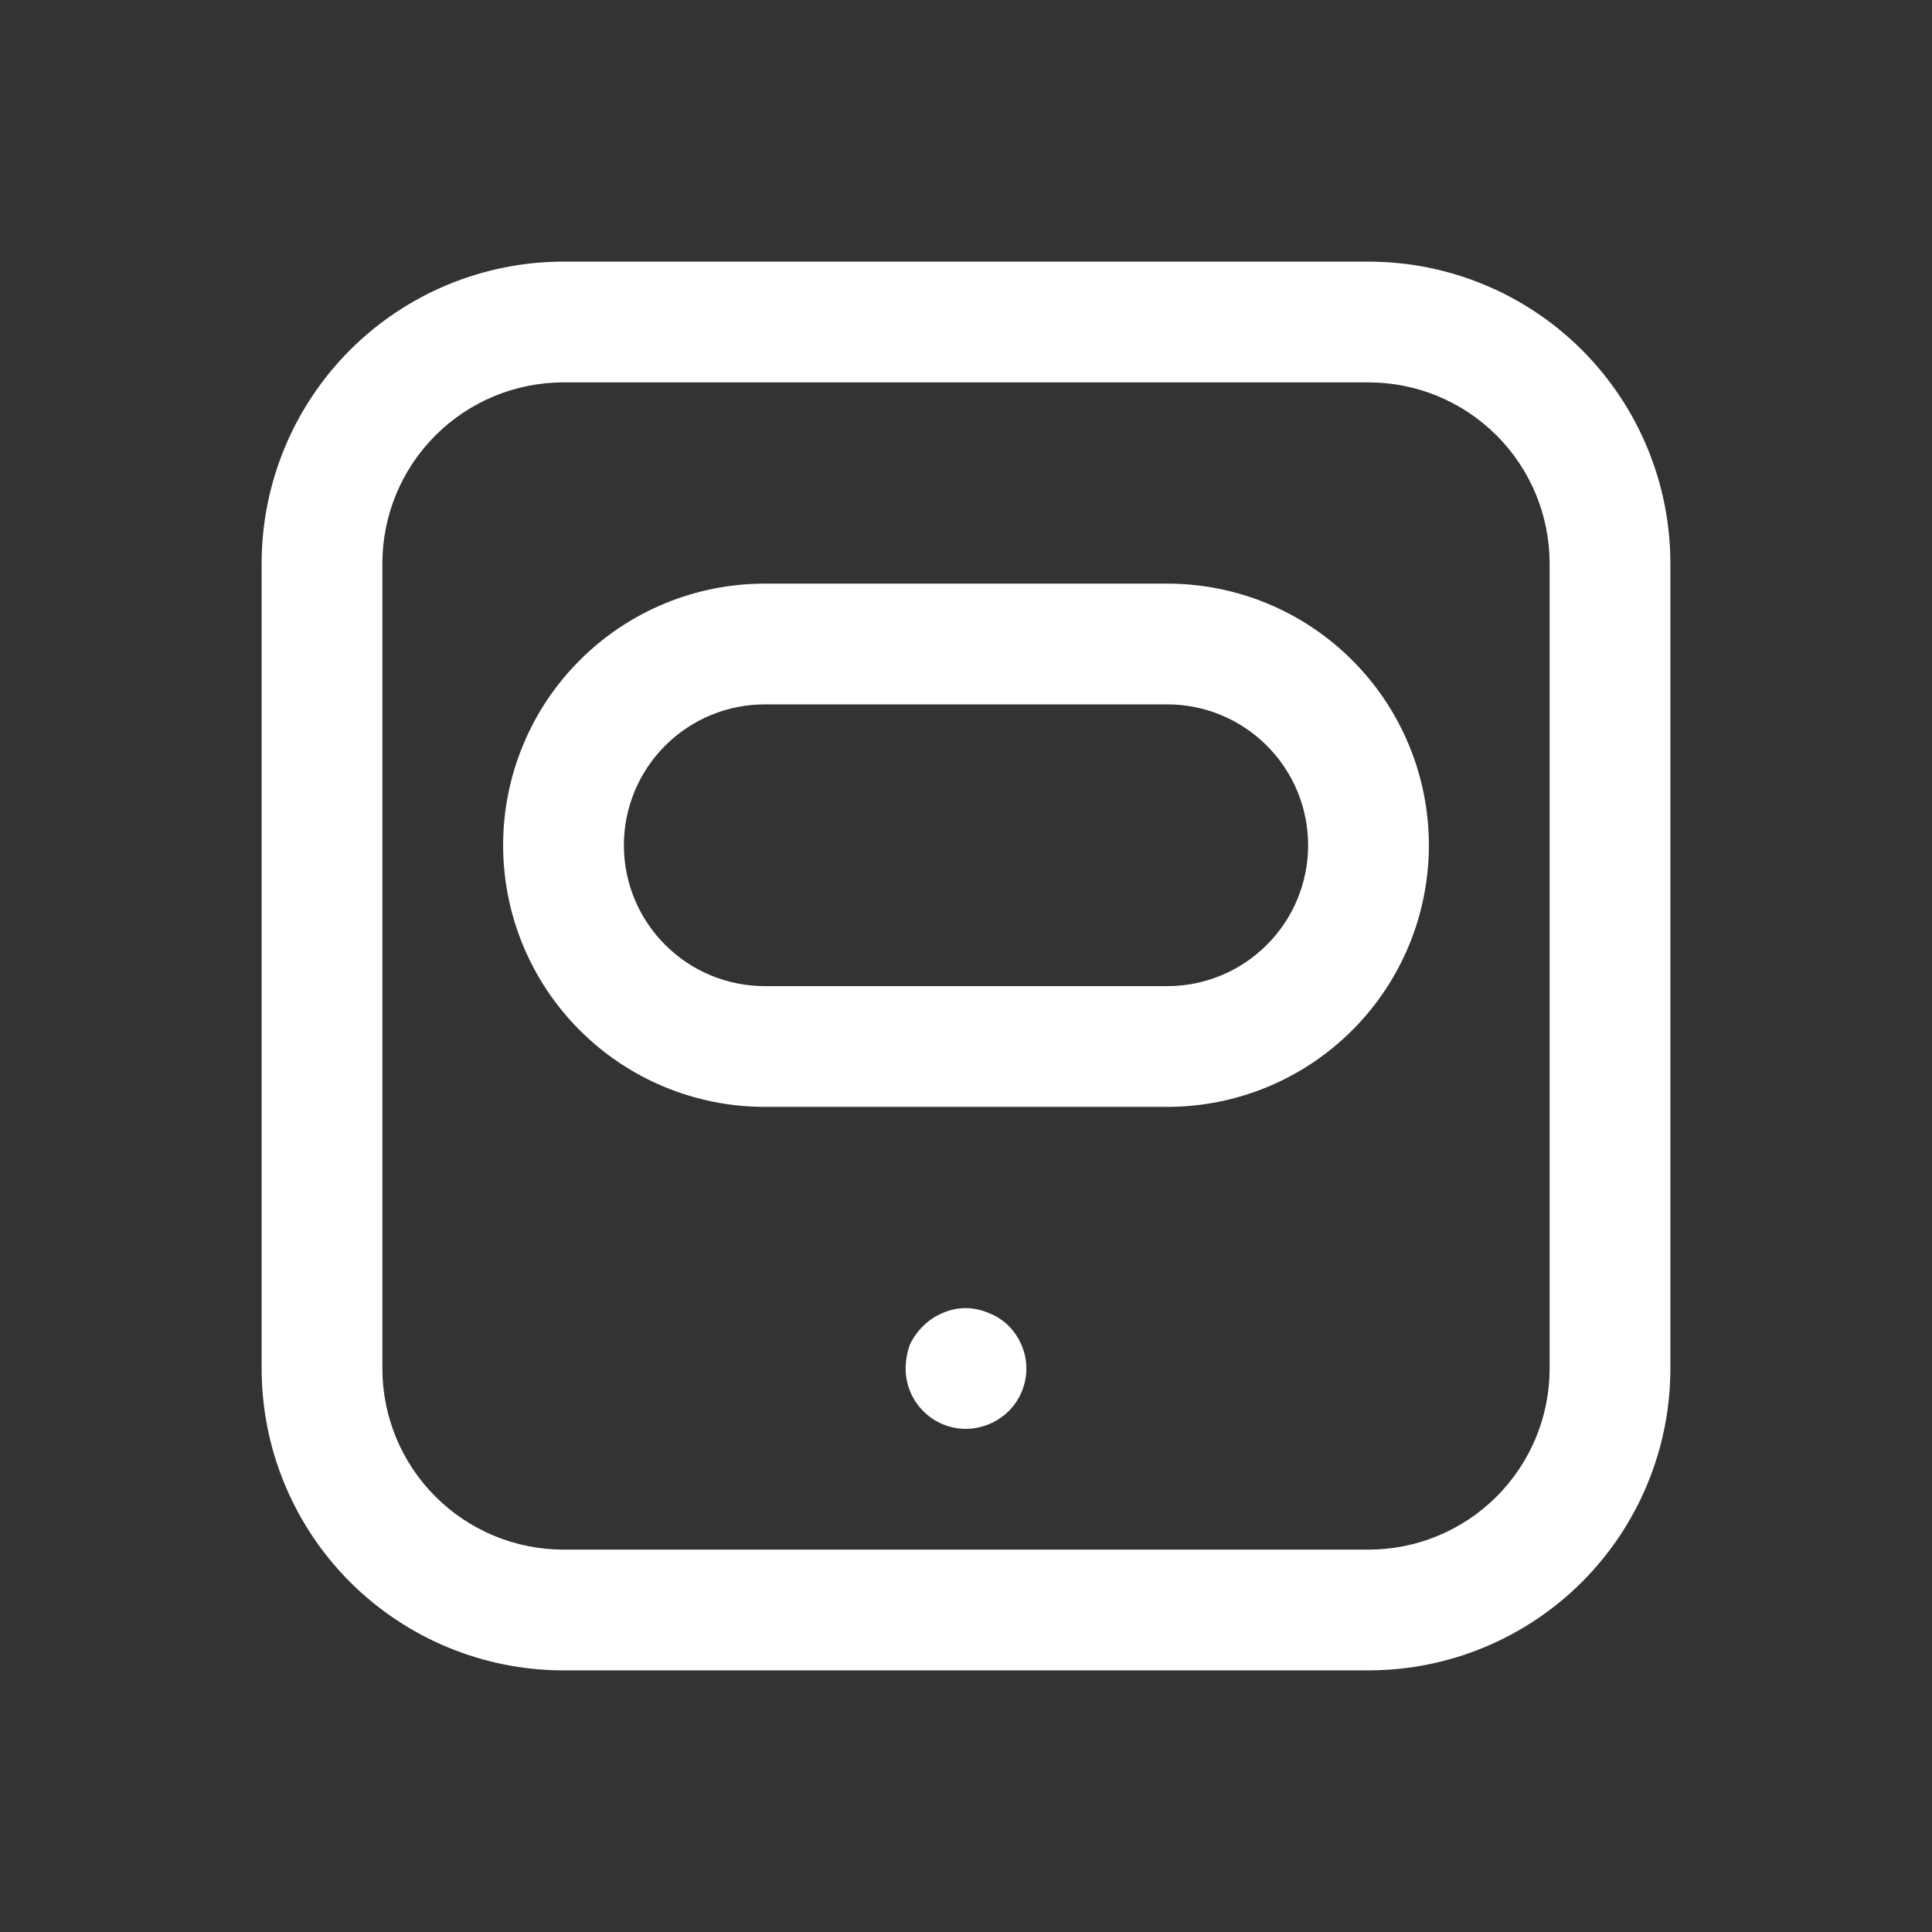<svg width="24" height="24" viewBox="0 0 24 24" fill="none" xmlns="http://www.w3.org/2000/svg">
<rect x="0" y="0" width="24" height="24" fill="#333333" stroke="none"/>
<path d="M17 20.75H7C6.005 20.75 5.052 20.355 4.348 19.652C3.645 18.948 3.25 17.995 3.25 17V7C3.25 6.005 3.645 5.052 4.348 4.348C5.052 3.645 6.005 3.25 7 3.25H17C17.995 3.25 18.948 3.645 19.652 4.348C20.355 5.052 20.75 6.005 20.75 7V17C20.75 17.995 20.355 18.948 19.652 19.652C18.948 20.355 17.995 20.75 17 20.75ZM7 4.75C6.403 4.75 5.831 4.987 5.409 5.409C4.987 5.831 4.75 6.403 4.75 7V17C4.75 17.597 4.987 18.169 5.409 18.591C5.831 19.013 6.403 19.25 7 19.25H17C17.597 19.25 18.169 19.013 18.591 18.591C19.013 18.169 19.25 17.597 19.25 17V7C19.25 6.403 19.013 5.831 18.591 5.409C18.169 4.987 17.597 4.75 17 4.75H7Z" fill="white"/>
<path d="M12 17.75C11.801 17.75 11.61 17.671 11.47 17.53C11.329 17.39 11.25 17.199 11.25 17C11.251 16.901 11.268 16.803 11.3 16.71C11.341 16.62 11.399 16.539 11.47 16.47C11.539 16.402 11.621 16.348 11.71 16.31C11.8 16.271 11.897 16.25 11.995 16.25C12.093 16.25 12.19 16.271 12.28 16.31C12.373 16.345 12.459 16.4 12.53 16.47C12.598 16.539 12.652 16.621 12.69 16.71C12.73 16.801 12.75 16.9 12.75 17C12.75 17.199 12.671 17.389 12.53 17.53C12.388 17.669 12.198 17.748 12 17.75Z" fill="white"/>
<path d="M14.5 13.75H9.5C8.638 13.75 7.811 13.408 7.202 12.798C6.592 12.189 6.25 11.362 6.25 10.5C6.25 9.638 6.592 8.811 7.202 8.202C7.811 7.592 8.638 7.25 9.5 7.25H14.5C15.362 7.25 16.189 7.592 16.798 8.202C17.408 8.811 17.75 9.638 17.75 10.5C17.75 11.362 17.408 12.189 16.798 12.798C16.189 13.408 15.362 13.75 14.5 13.75ZM9.5 8.75C9.036 8.75 8.591 8.934 8.263 9.263C7.934 9.591 7.75 10.036 7.75 10.5C7.75 10.964 7.934 11.409 8.263 11.737C8.591 12.066 9.036 12.25 9.5 12.25H14.5C14.964 12.25 15.409 12.066 15.737 11.737C16.066 11.409 16.25 10.964 16.25 10.5C16.25 10.036 16.066 9.591 15.737 9.263C15.409 8.934 14.964 8.75 14.5 8.75H9.5Z" fill="white"/>
</svg>
